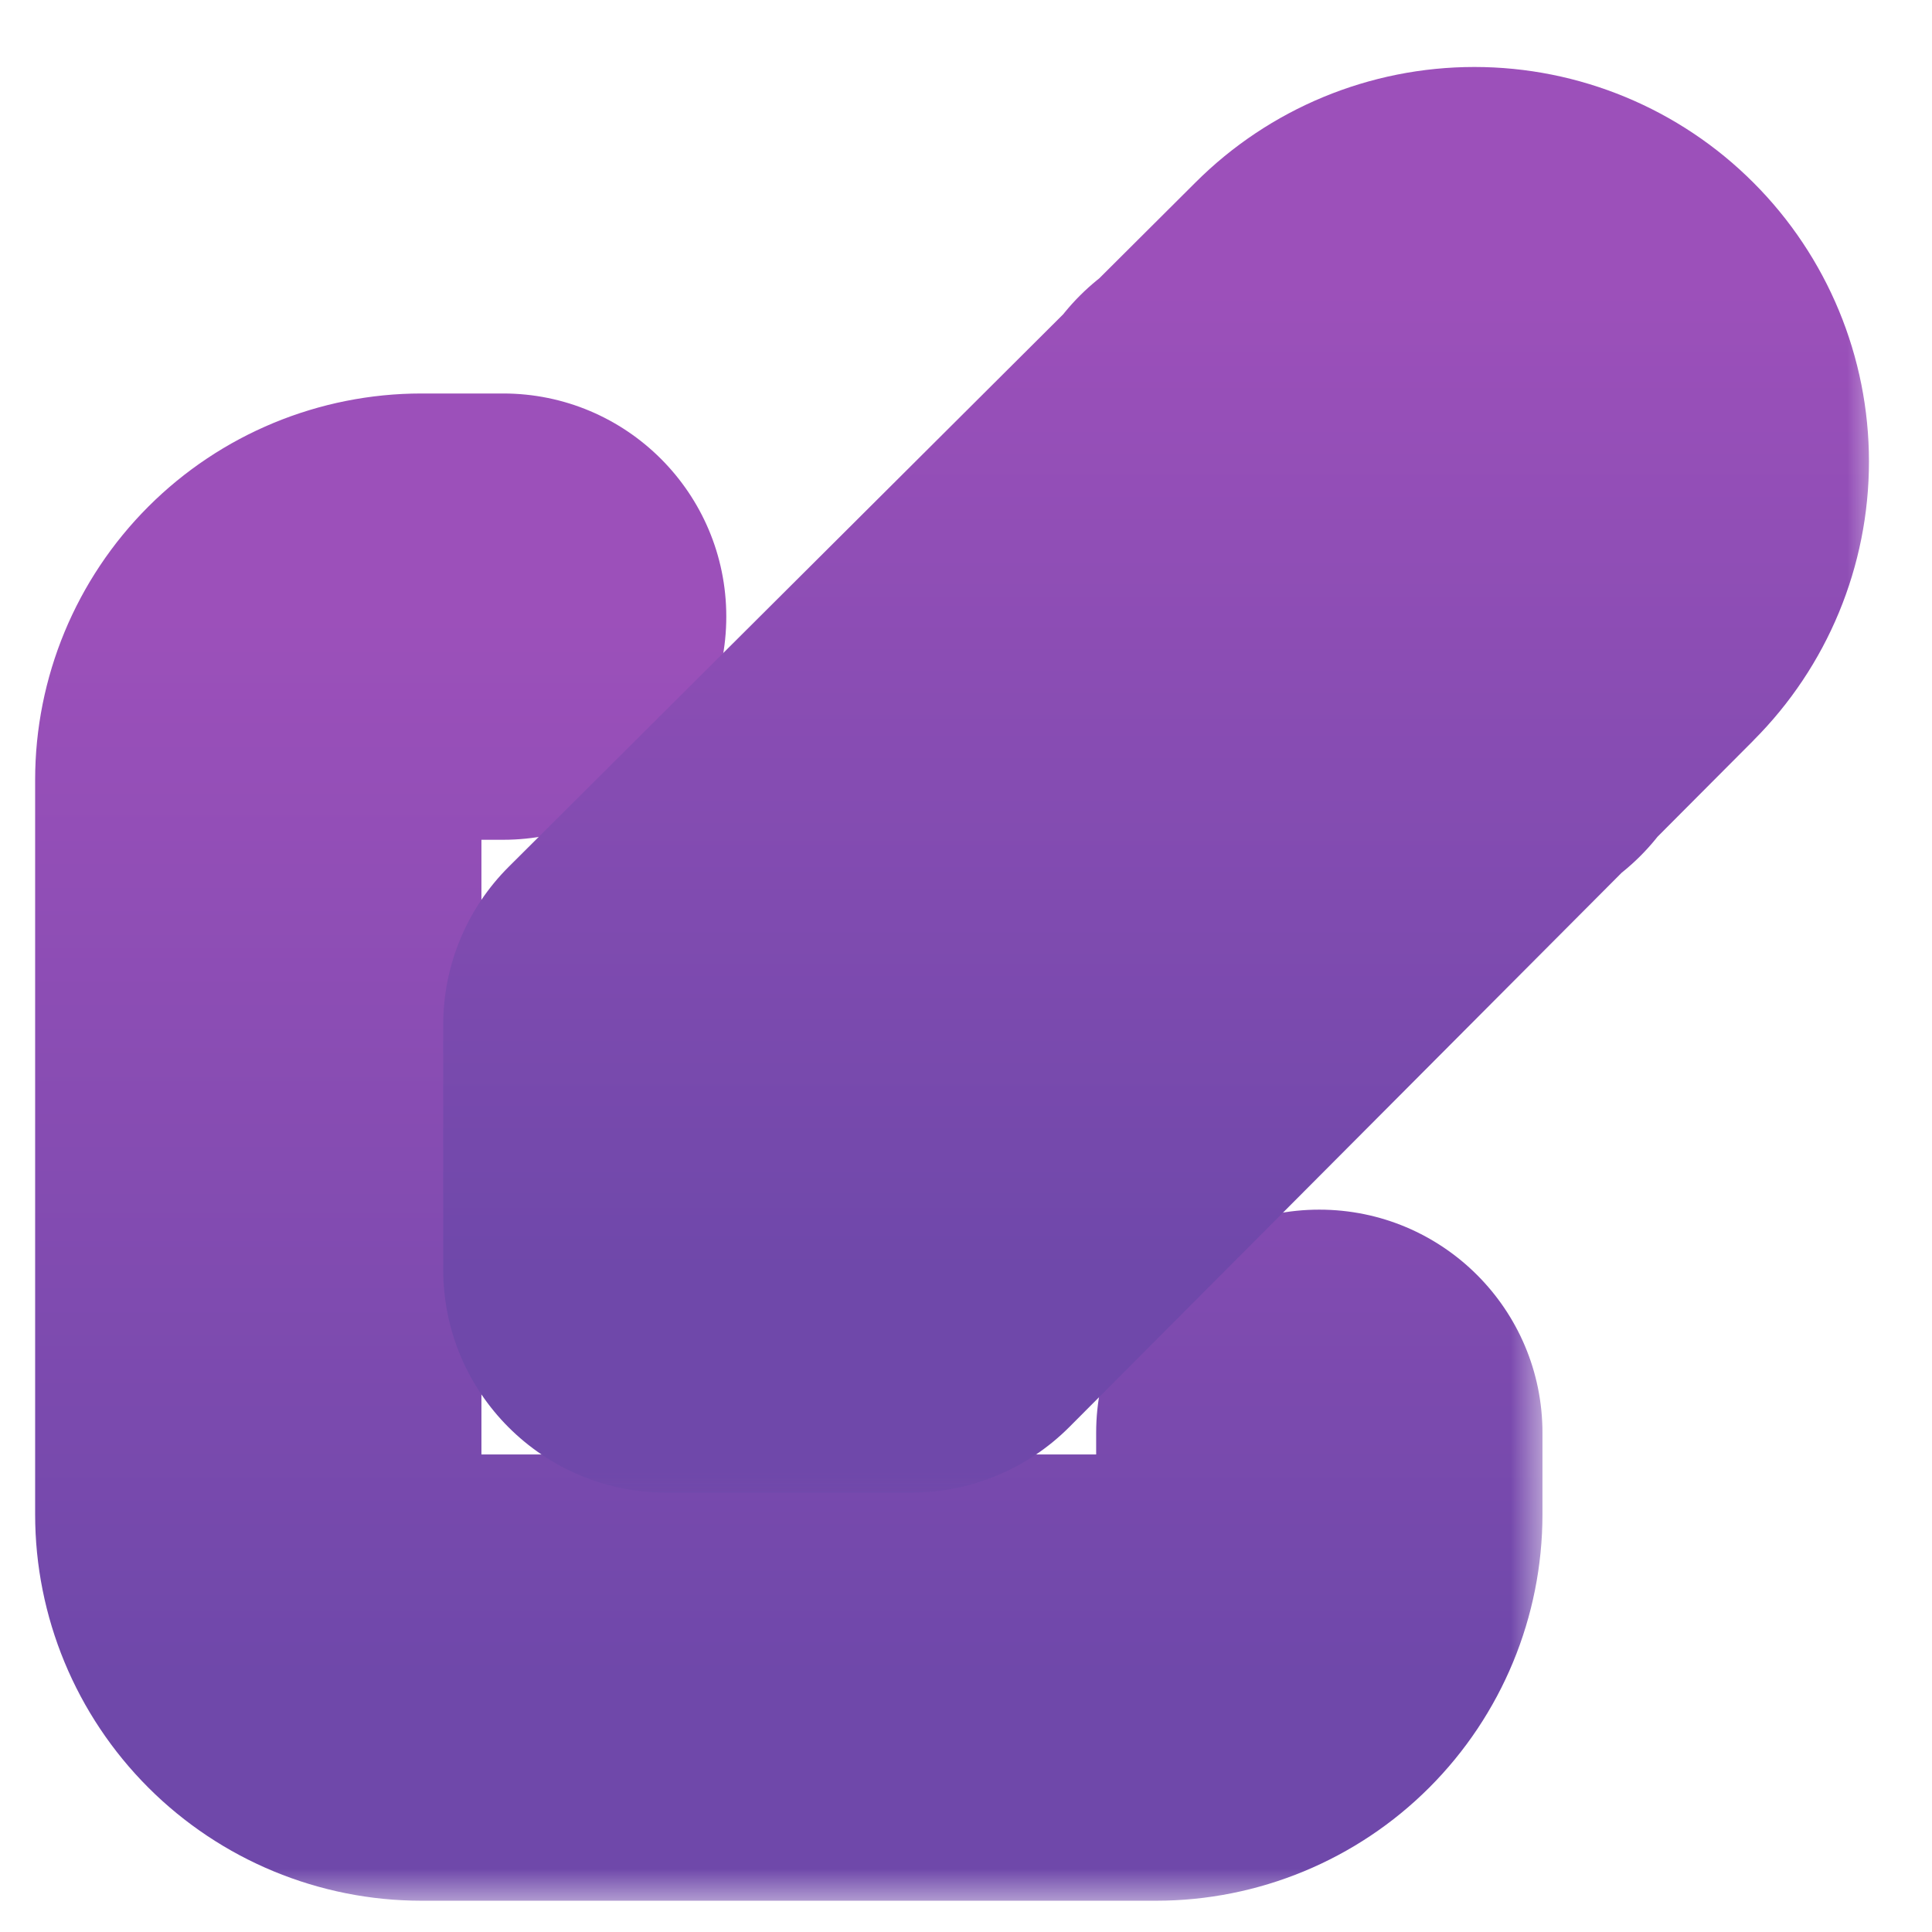 <svg width="27" height="27" viewBox="0 0 27 27" fill="none" xmlns="http://www.w3.org/2000/svg">
<mask id="path-1-outside-1_1900_34387" maskUnits="userSpaceOnUse" x="-0.39" y="4.617" width="22" height="22" fill="black">
<rect fill="white" x="-0.39" y="4.617" width="22" height="22"/>
<path d="M7.031 8.617H5.891C5.286 8.617 4.706 8.858 4.278 9.285C3.85 9.713 3.61 10.293 3.61 10.898V21.164C3.61 21.769 3.85 22.349 4.278 22.777C4.706 23.205 5.286 23.445 5.891 23.445H16.156C16.761 23.445 17.341 23.205 17.769 22.777C18.197 22.349 18.437 21.769 18.437 21.164V20.023"/>
</mask>
<path d="M7.031 11.736C8.754 11.736 10.15 10.339 10.15 8.617C10.15 6.895 8.754 5.499 7.031 5.499V11.736ZM5.891 8.617V5.499V8.617ZM3.61 10.898H0.491H3.61ZM3.61 21.164H0.491H3.61ZM21.556 20.023C21.556 18.301 20.16 16.905 18.437 16.905C16.715 16.905 15.319 18.301 15.319 20.023H21.556ZM7.031 5.499H5.891V11.736H7.031V5.499ZM5.891 5.499C4.459 5.499 3.085 6.068 2.073 7.08L6.483 11.49C6.326 11.648 6.113 11.736 5.891 11.736V5.499ZM2.073 7.08C1.06 8.093 0.491 9.466 0.491 10.898H6.728C6.728 11.12 6.64 11.333 6.483 11.49L2.073 7.08ZM0.491 10.898V21.164H6.728V10.898H0.491ZM0.491 21.164C0.491 22.596 1.06 23.969 2.073 24.982L6.483 20.572C6.64 20.729 6.728 20.942 6.728 21.164L0.491 21.164ZM2.073 24.982C3.085 25.994 4.459 26.563 5.891 26.563V20.326C6.113 20.326 6.326 20.415 6.483 20.572L2.073 24.982ZM5.891 26.563H16.156V20.326H5.891V26.563ZM16.156 26.563C17.588 26.563 18.962 25.994 19.974 24.982L15.564 20.572C15.721 20.415 15.934 20.326 16.156 20.326V26.563ZM19.974 24.982C20.987 23.969 21.556 22.596 21.556 21.164H15.319C15.319 20.942 15.407 20.729 15.564 20.572L19.974 24.982ZM21.556 21.164V20.023H15.319V21.164H21.556Z" fill="url(#paint0_linear_1900_34387)" mask="url(#path-1-outside-1_1900_34387)"/>
<mask id="path-3-outside-2_1900_34387" maskUnits="userSpaceOnUse" x="5.313" y="0.055" width="21" height="21" fill="black">
<rect fill="white" x="5.313" y="0.055" width="21" height="21"/>
<path d="M22.298 8.144C22.748 7.695 23 7.085 23 6.45C23 5.815 22.748 5.205 22.298 4.756C21.849 4.307 21.24 4.055 20.605 4.055C19.969 4.055 19.36 4.307 18.911 4.756L9.313 14.32V17.742H12.735L22.298 8.144ZM17.297 6.336L20.719 9.758Z"/>
</mask>
<path d="M22.298 8.144L20.093 5.939L20.089 5.943L22.298 8.144ZM20.605 4.055V0.936V4.055ZM18.911 4.756L21.112 6.965L21.116 6.961L18.911 4.756ZM9.313 14.32L7.112 12.111C6.524 12.696 6.194 13.491 6.194 14.32H9.313ZM9.313 17.742H6.194C6.194 19.464 7.59 20.86 9.313 20.86V17.742ZM12.735 17.742V20.86C13.563 20.86 14.358 20.53 14.944 19.943L12.735 17.742ZM19.502 4.131C18.284 2.913 16.31 2.913 15.092 4.131C13.874 5.349 13.874 7.323 15.092 8.541L19.502 4.131ZM18.514 11.963C19.732 13.181 21.706 13.181 22.924 11.963C24.142 10.745 24.142 8.771 22.924 7.553L18.514 11.963ZM24.503 10.349C25.538 9.315 26.119 7.912 26.119 6.45L19.881 6.45C19.881 6.258 19.958 6.074 20.093 5.939L24.503 10.349ZM26.119 6.45C26.119 4.988 25.538 3.585 24.503 2.551L20.093 6.961C19.958 6.826 19.881 6.642 19.881 6.45L26.119 6.45ZM24.503 2.551C23.47 1.517 22.067 0.936 20.605 0.936V7.173C20.413 7.173 20.229 7.097 20.093 6.961L24.503 2.551ZM20.605 0.936C19.142 0.936 17.74 1.517 16.706 2.551L21.116 6.961C20.98 7.097 20.796 7.173 20.605 7.173V0.936ZM16.71 2.547L7.112 12.111L11.514 16.529L21.112 6.965L16.71 2.547ZM6.194 14.32V17.742H12.431V14.32H6.194ZM9.313 20.86H12.735V14.623H9.313V20.86ZM14.944 19.943L24.508 10.345L20.089 5.943L10.525 15.541L14.944 19.943ZM15.092 8.541L18.514 11.963L22.924 7.553L19.502 4.131L15.092 8.541Z" fill="url(#paint1_linear_1900_34387)" mask="url(#path-3-outside-2_1900_34387)"/>
<defs>
<linearGradient id="paint0_linear_1900_34387" x1="11.024" y1="8.617" x2="11.024" y2="23.445" gradientUnits="userSpaceOnUse">
<stop stop-color="#9C50BA"/>
<stop offset="1" stop-color="#6F48AA"/>
</linearGradient>
<linearGradient id="paint1_linear_1900_34387" x1="16.156" y1="4.055" x2="16.156" y2="17.742" gradientUnits="userSpaceOnUse">
<stop stop-color="#9C50BA"/>
<stop offset="1" stop-color="#6F48AA"/>
</linearGradient>
</defs>
</svg>
